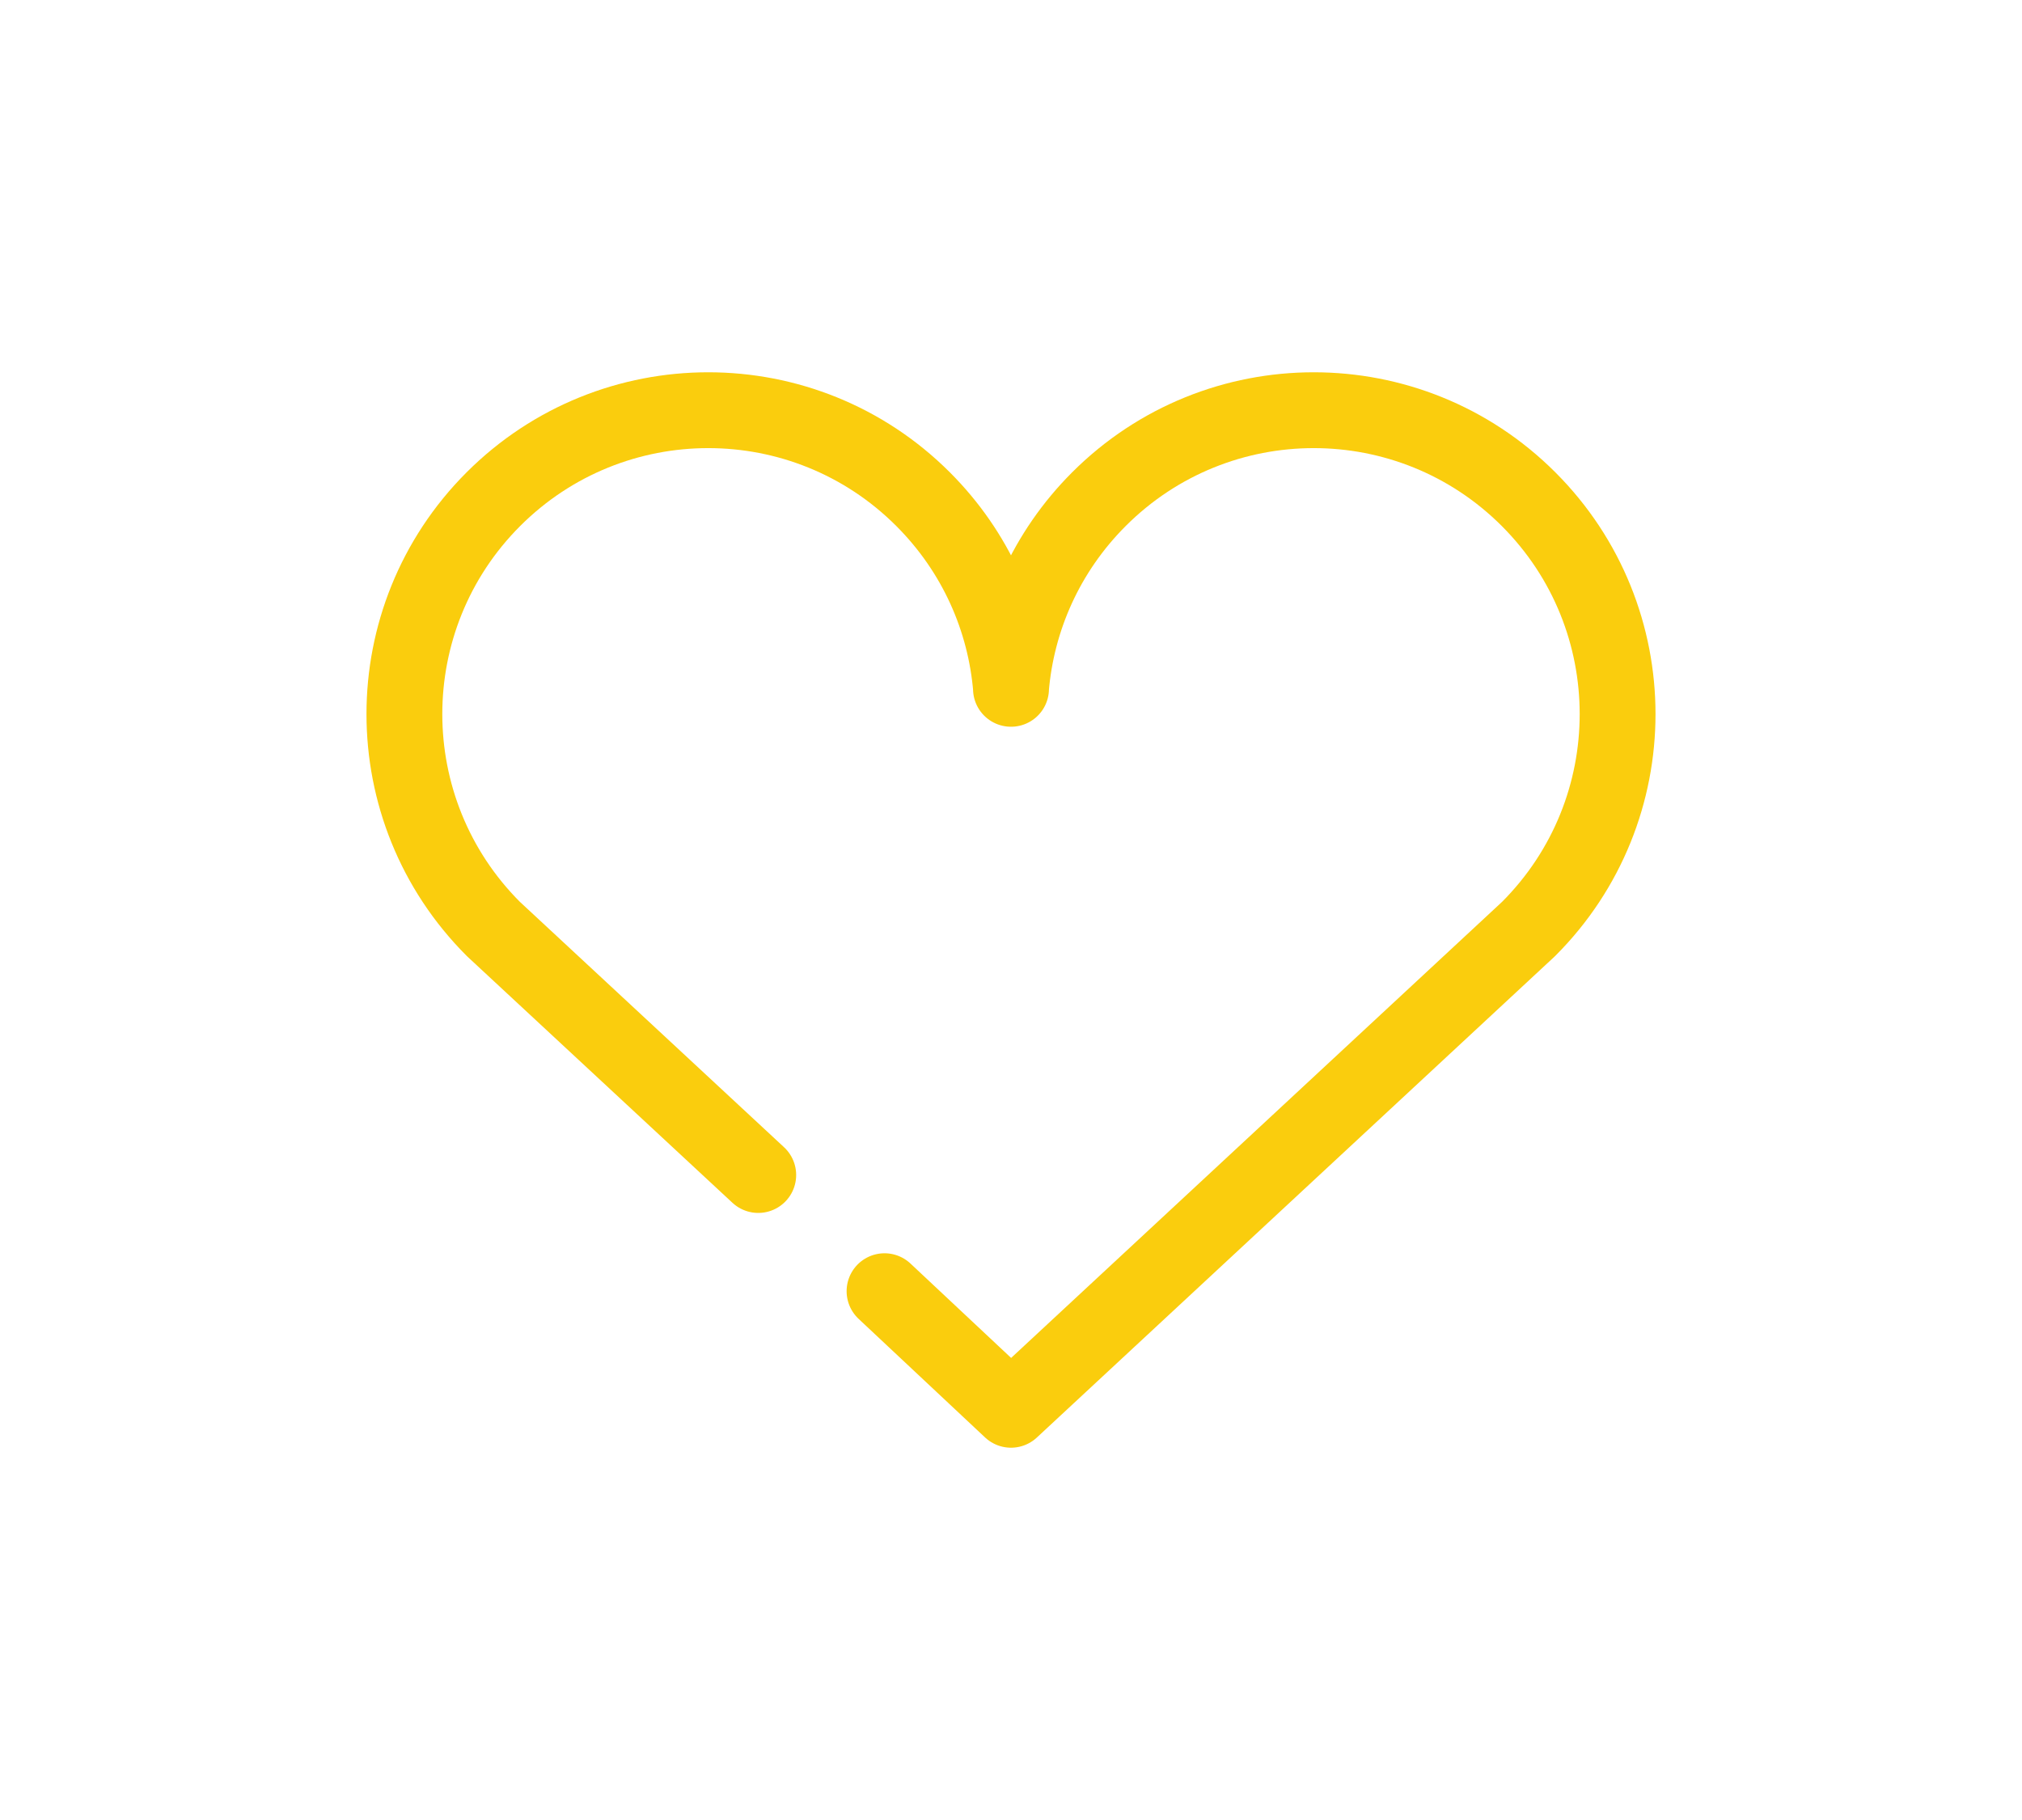<?xml version="1.0" encoding="UTF-8" standalone="no"?><!DOCTYPE svg PUBLIC "-//W3C//DTD SVG 1.1//EN" "http://www.w3.org/Graphics/SVG/1.1/DTD/svg11.dtd"><svg width="100%" height="100%" viewBox="0 0 40 36" version="1.1" xmlns="http://www.w3.org/2000/svg" xmlns:xlink="http://www.w3.org/1999/xlink" xml:space="preserve" style="fill-rule:evenodd;clip-rule:evenodd;stroke-linecap:round;stroke-linejoin:round;stroke-miterlimit:10;"><g id="Like"><path d="M17.498,25.54l2.502,2.346l10.239,-9.511c2.348,-2.348 2.348,-6.153 0,-8.501c-2.347,-2.347 -6.153,-2.347 -8.5,0c-1.047,1.047 -1.627,2.383 -1.74,3.751l0.002,0c-0.113,-1.368 -0.693,-2.704 -1.74,-3.751c-2.347,-2.347 -6.153,-2.347 -8.501,0c-2.347,2.348 -2.347,6.153 0,8.501l5.24,4.867" style="fill:none;stroke-width:1.5px;stroke:#facd0d;"/></g></svg>